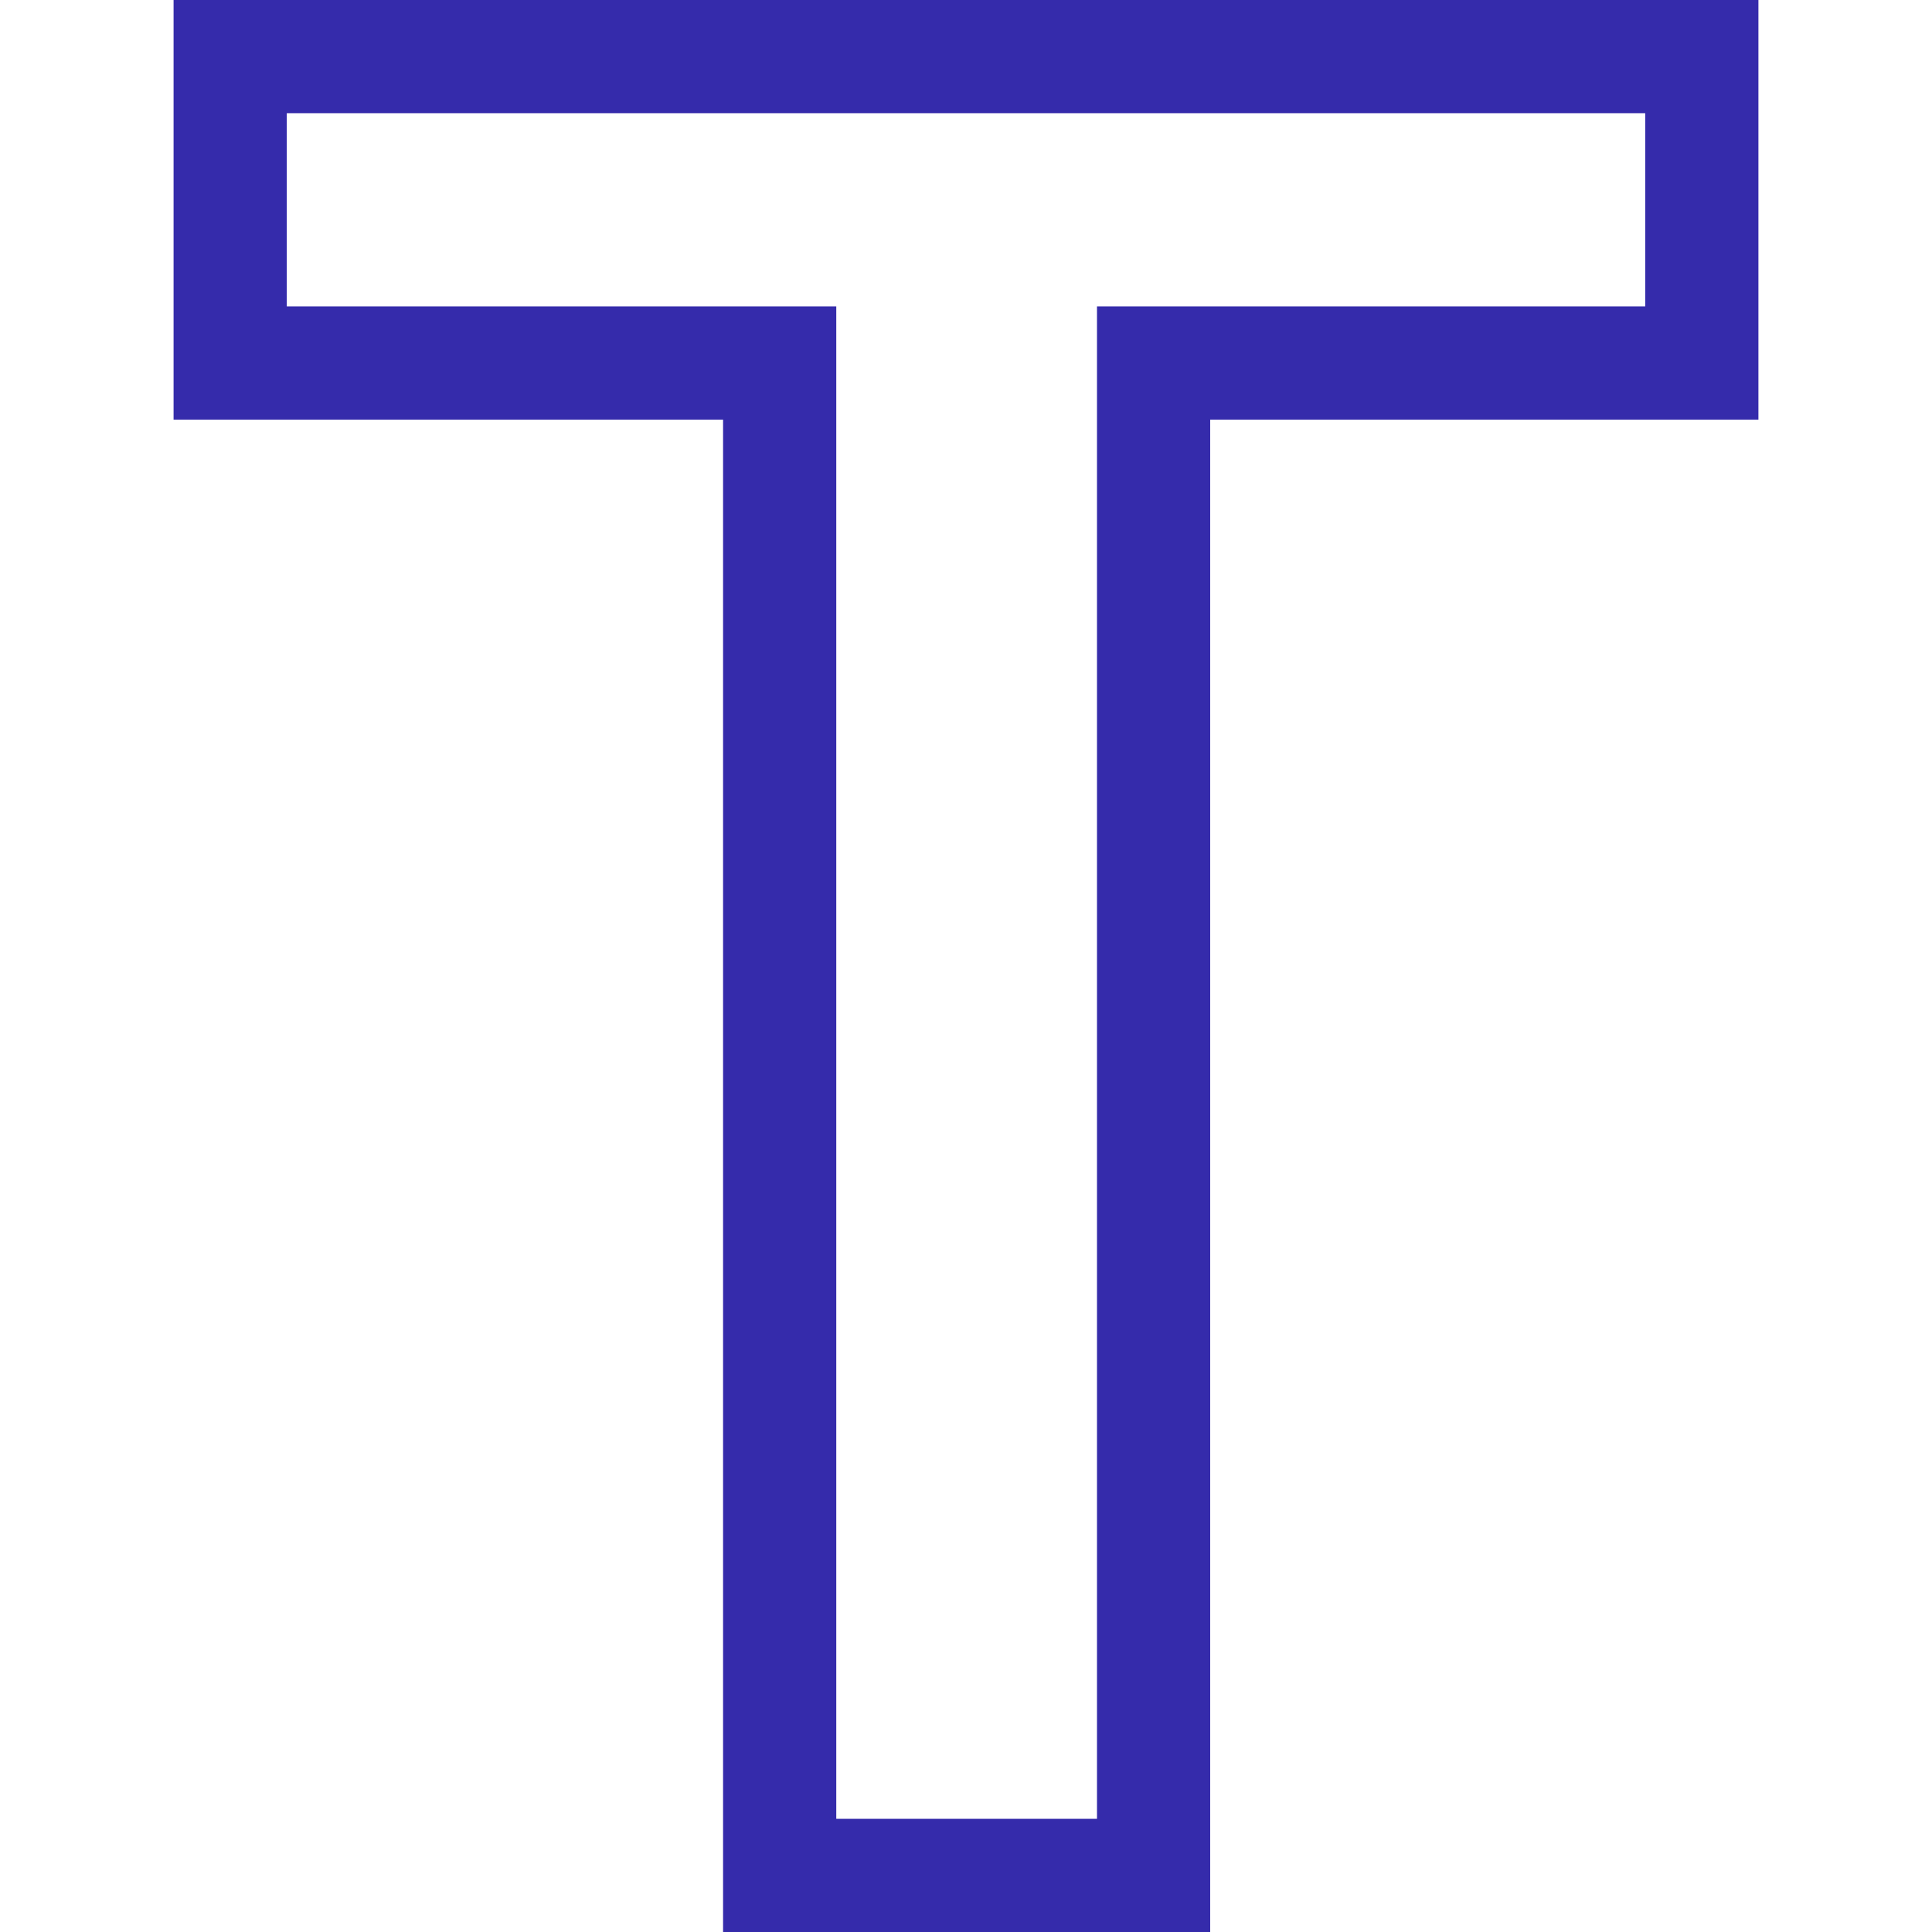 <?xml version="1.0"?>
<svg xmlns="http://www.w3.org/2000/svg" xmlns:xlink="http://www.w3.org/1999/xlink" xmlns:svgjs="http://svgjs.com/svgjs" version="1.1" width="512" height="512" x="0" y="0" viewBox="0 0 512 512" style="enable-background:new 0 0 512 512" xml:space="preserve" class=""><g><g xmlns="http://www.w3.org/2000/svg" id="T_1_"><g><path d="m320.713 512h-129.091v-400.8h-145.622v-111.2h420v111.2h-145.287zm-99.091-30h69.091v-400.8h145.287v-51.2h-360v51.2h145.622z" fill="#352bab" data-original="#000000" style="" class=""/></g></g></g></svg>
